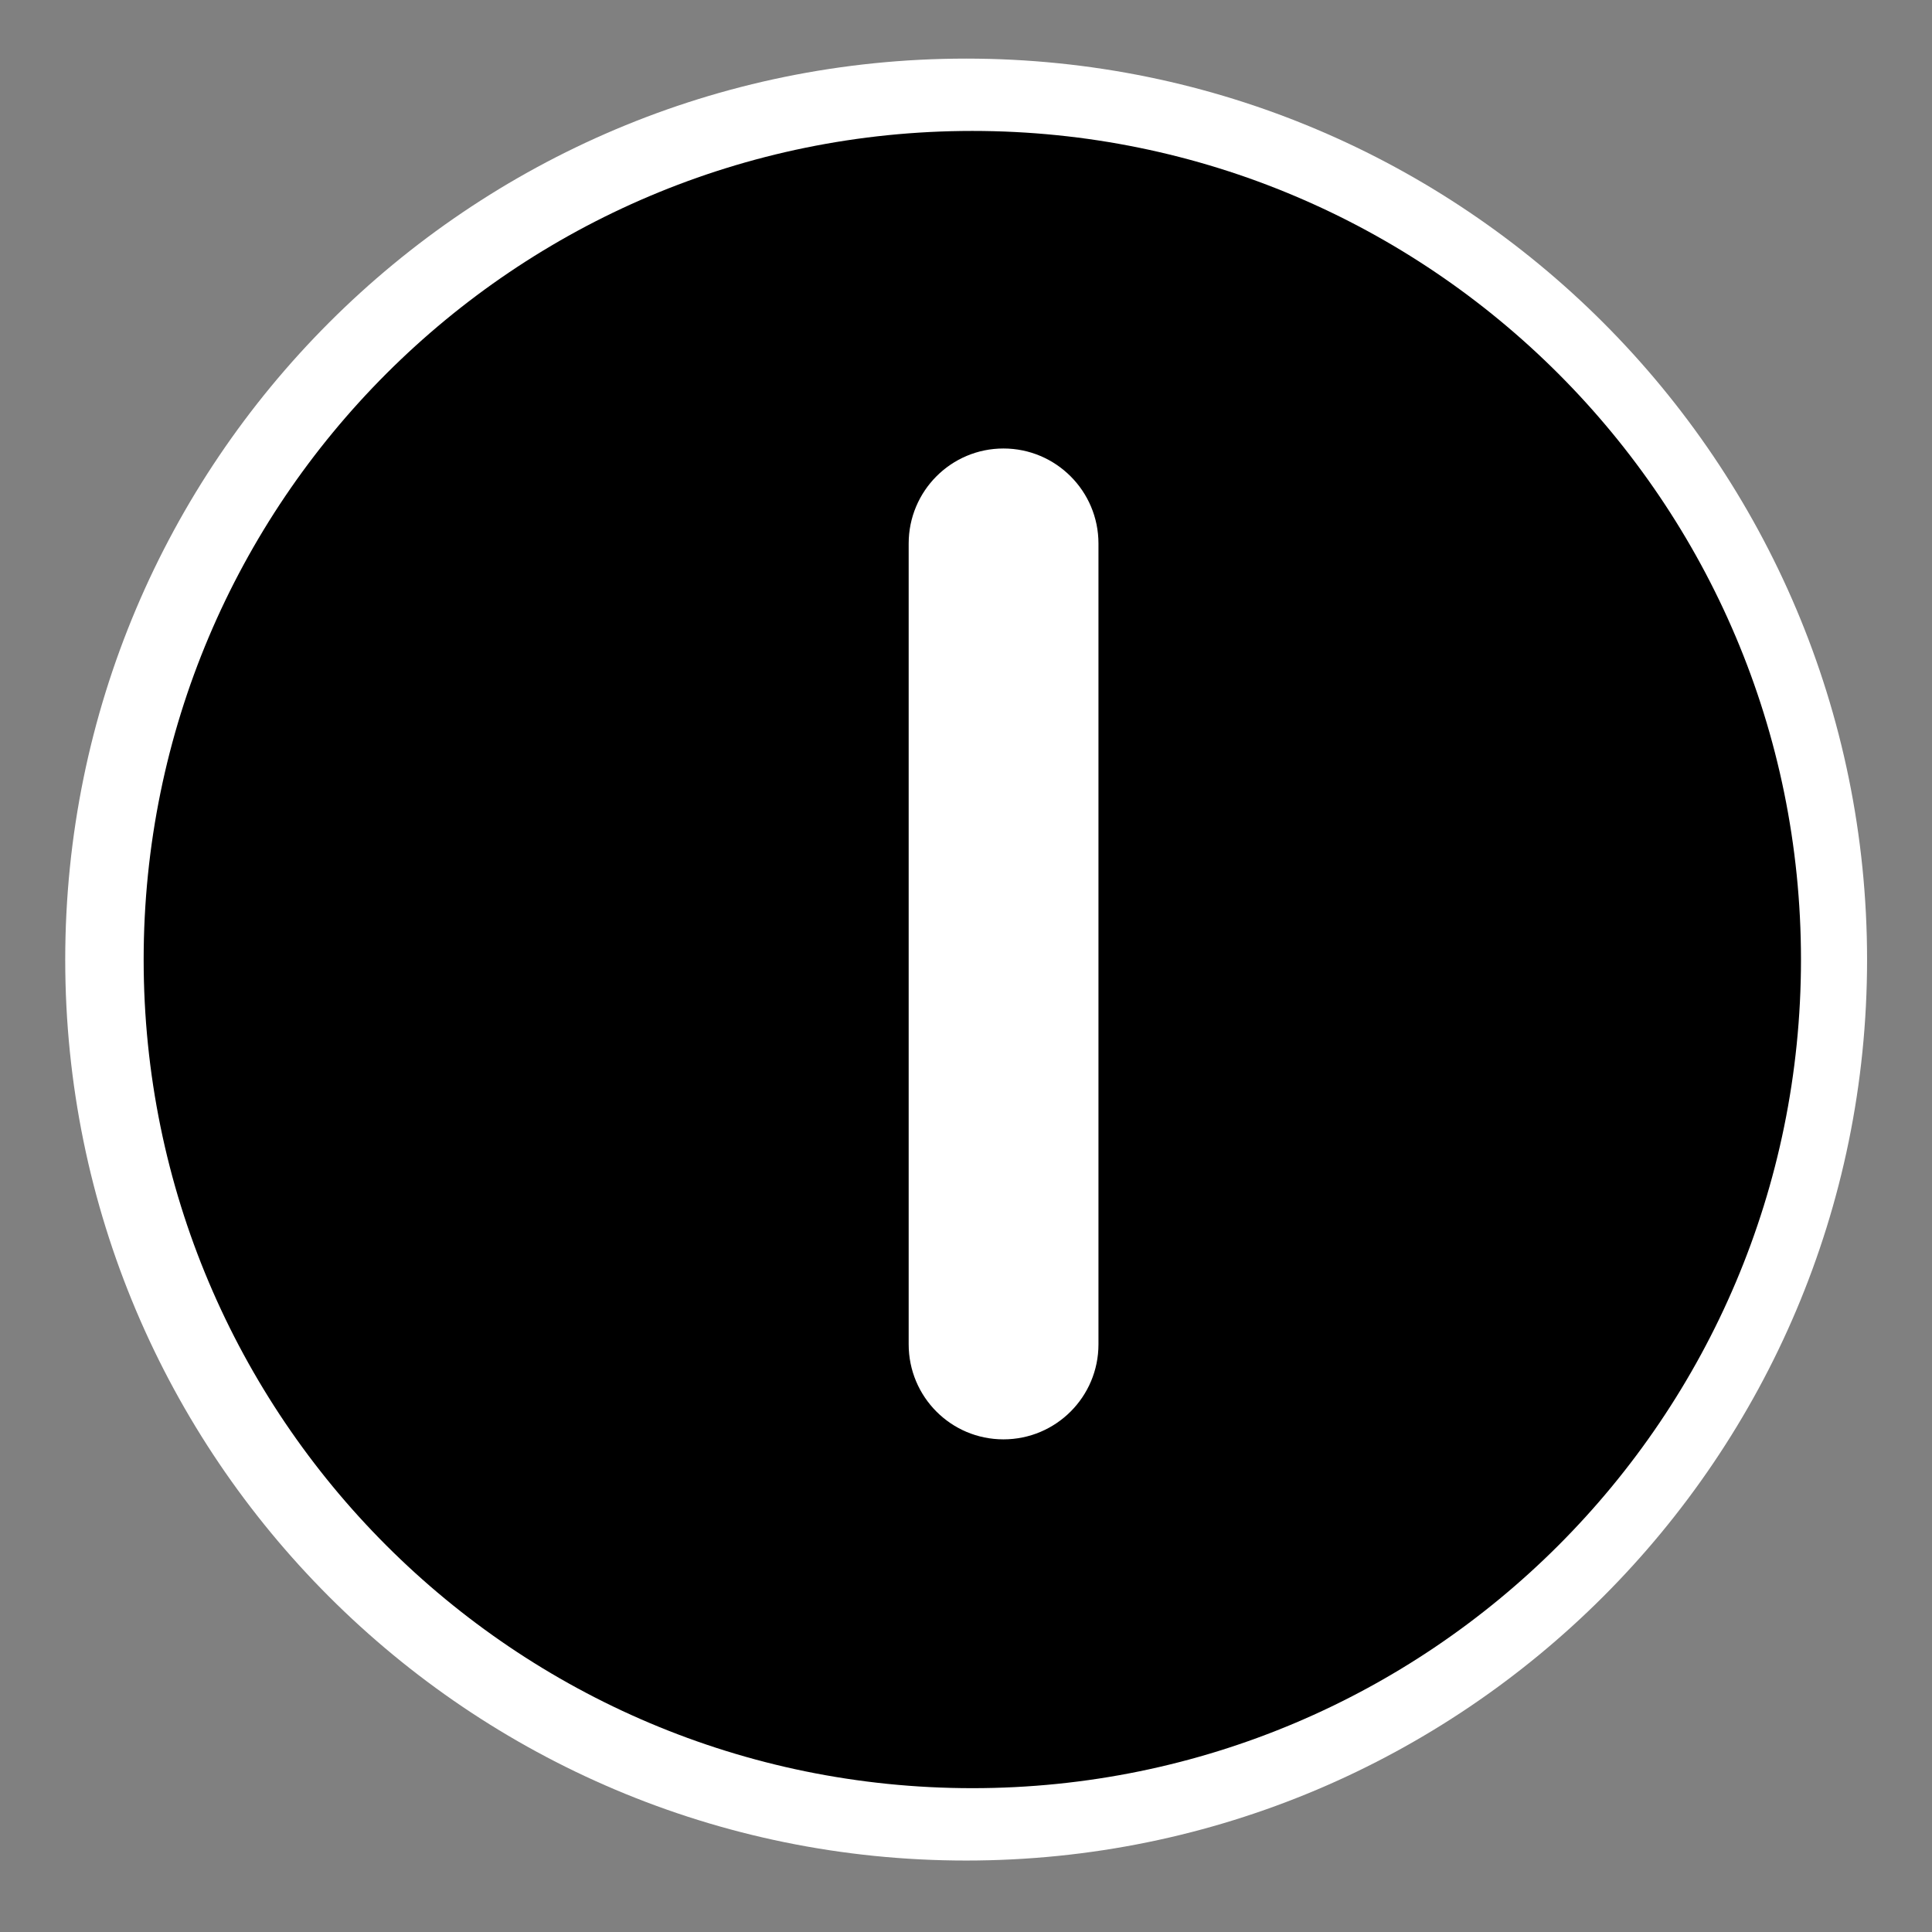 <?xml version="1.0" encoding="utf-8"?>
<!-- Generator: Adobe Illustrator 15.1.0, SVG Export Plug-In . SVG Version: 6.00 Build 0)  -->
<!DOCTYPE svg PUBLIC "-//W3C//DTD SVG 1.1//EN" "http://www.w3.org/Graphics/SVG/1.1/DTD/svg11.dtd">
<svg version="1.1"
	 id="Layer_1" sodipodi:docname="ecobee.svg" inkscape:version="0.48.2 r9819" xmlns:rdf="http://www.w3.org/1999/02/22-rdf-syntax-ns#" xmlns:sodipodi="http://sodipodi.sourceforge.net/DTD/sodipodi-0.dtd" xmlns:inkscape="http://www.inkscape.org/namespaces/inkscape" xmlns:dc="http://purl.org/dc/elements/1.1/" xmlns:cc="http://creativecommons.org/ns#" xmlns:svg="http://www.w3.org/2000/svg"
	 xmlns="http://www.w3.org/2000/svg" xmlns:xlink="http://www.w3.org/1999/xlink" x="0px" y="0px" width="44.637px"
	 height="44.637px" viewBox="0 0 44.637 44.637" enable-background="new 0 0 44.637 44.637" xml:space="preserve">
<rect x="0" y="0" width="44.637" height="44.637" fill="#808080" stroke="none"/>
<g>
	<path fill="#FFFFFF" d="M22.322,42.986c-11.494,0-20.815-9.315-20.815-20.812c0-11.499,9.321-20.82,20.815-20.82
		s20.815,9.322,20.815,20.82C43.137,33.665,33.816,42.986,22.322,42.986z"/>
	<path d="M22.465,3.025c-10.574,0-19.146,8.571-19.146,19.146c0,10.572,8.571,19.143,19.146,19.143S41.61,32.744,41.61,22.171
		C41.61,11.596,33.039,3.025,22.465,3.025z M25.379,31.059c0,1.213-0.982,2.196-2.195,2.196s-2.19-0.983-2.19-2.196V12.558
		c0-1.212,0.979-2.196,2.19-2.196s2.195,0.983,2.195,2.196V31.059z"/>
</g>
</svg>
